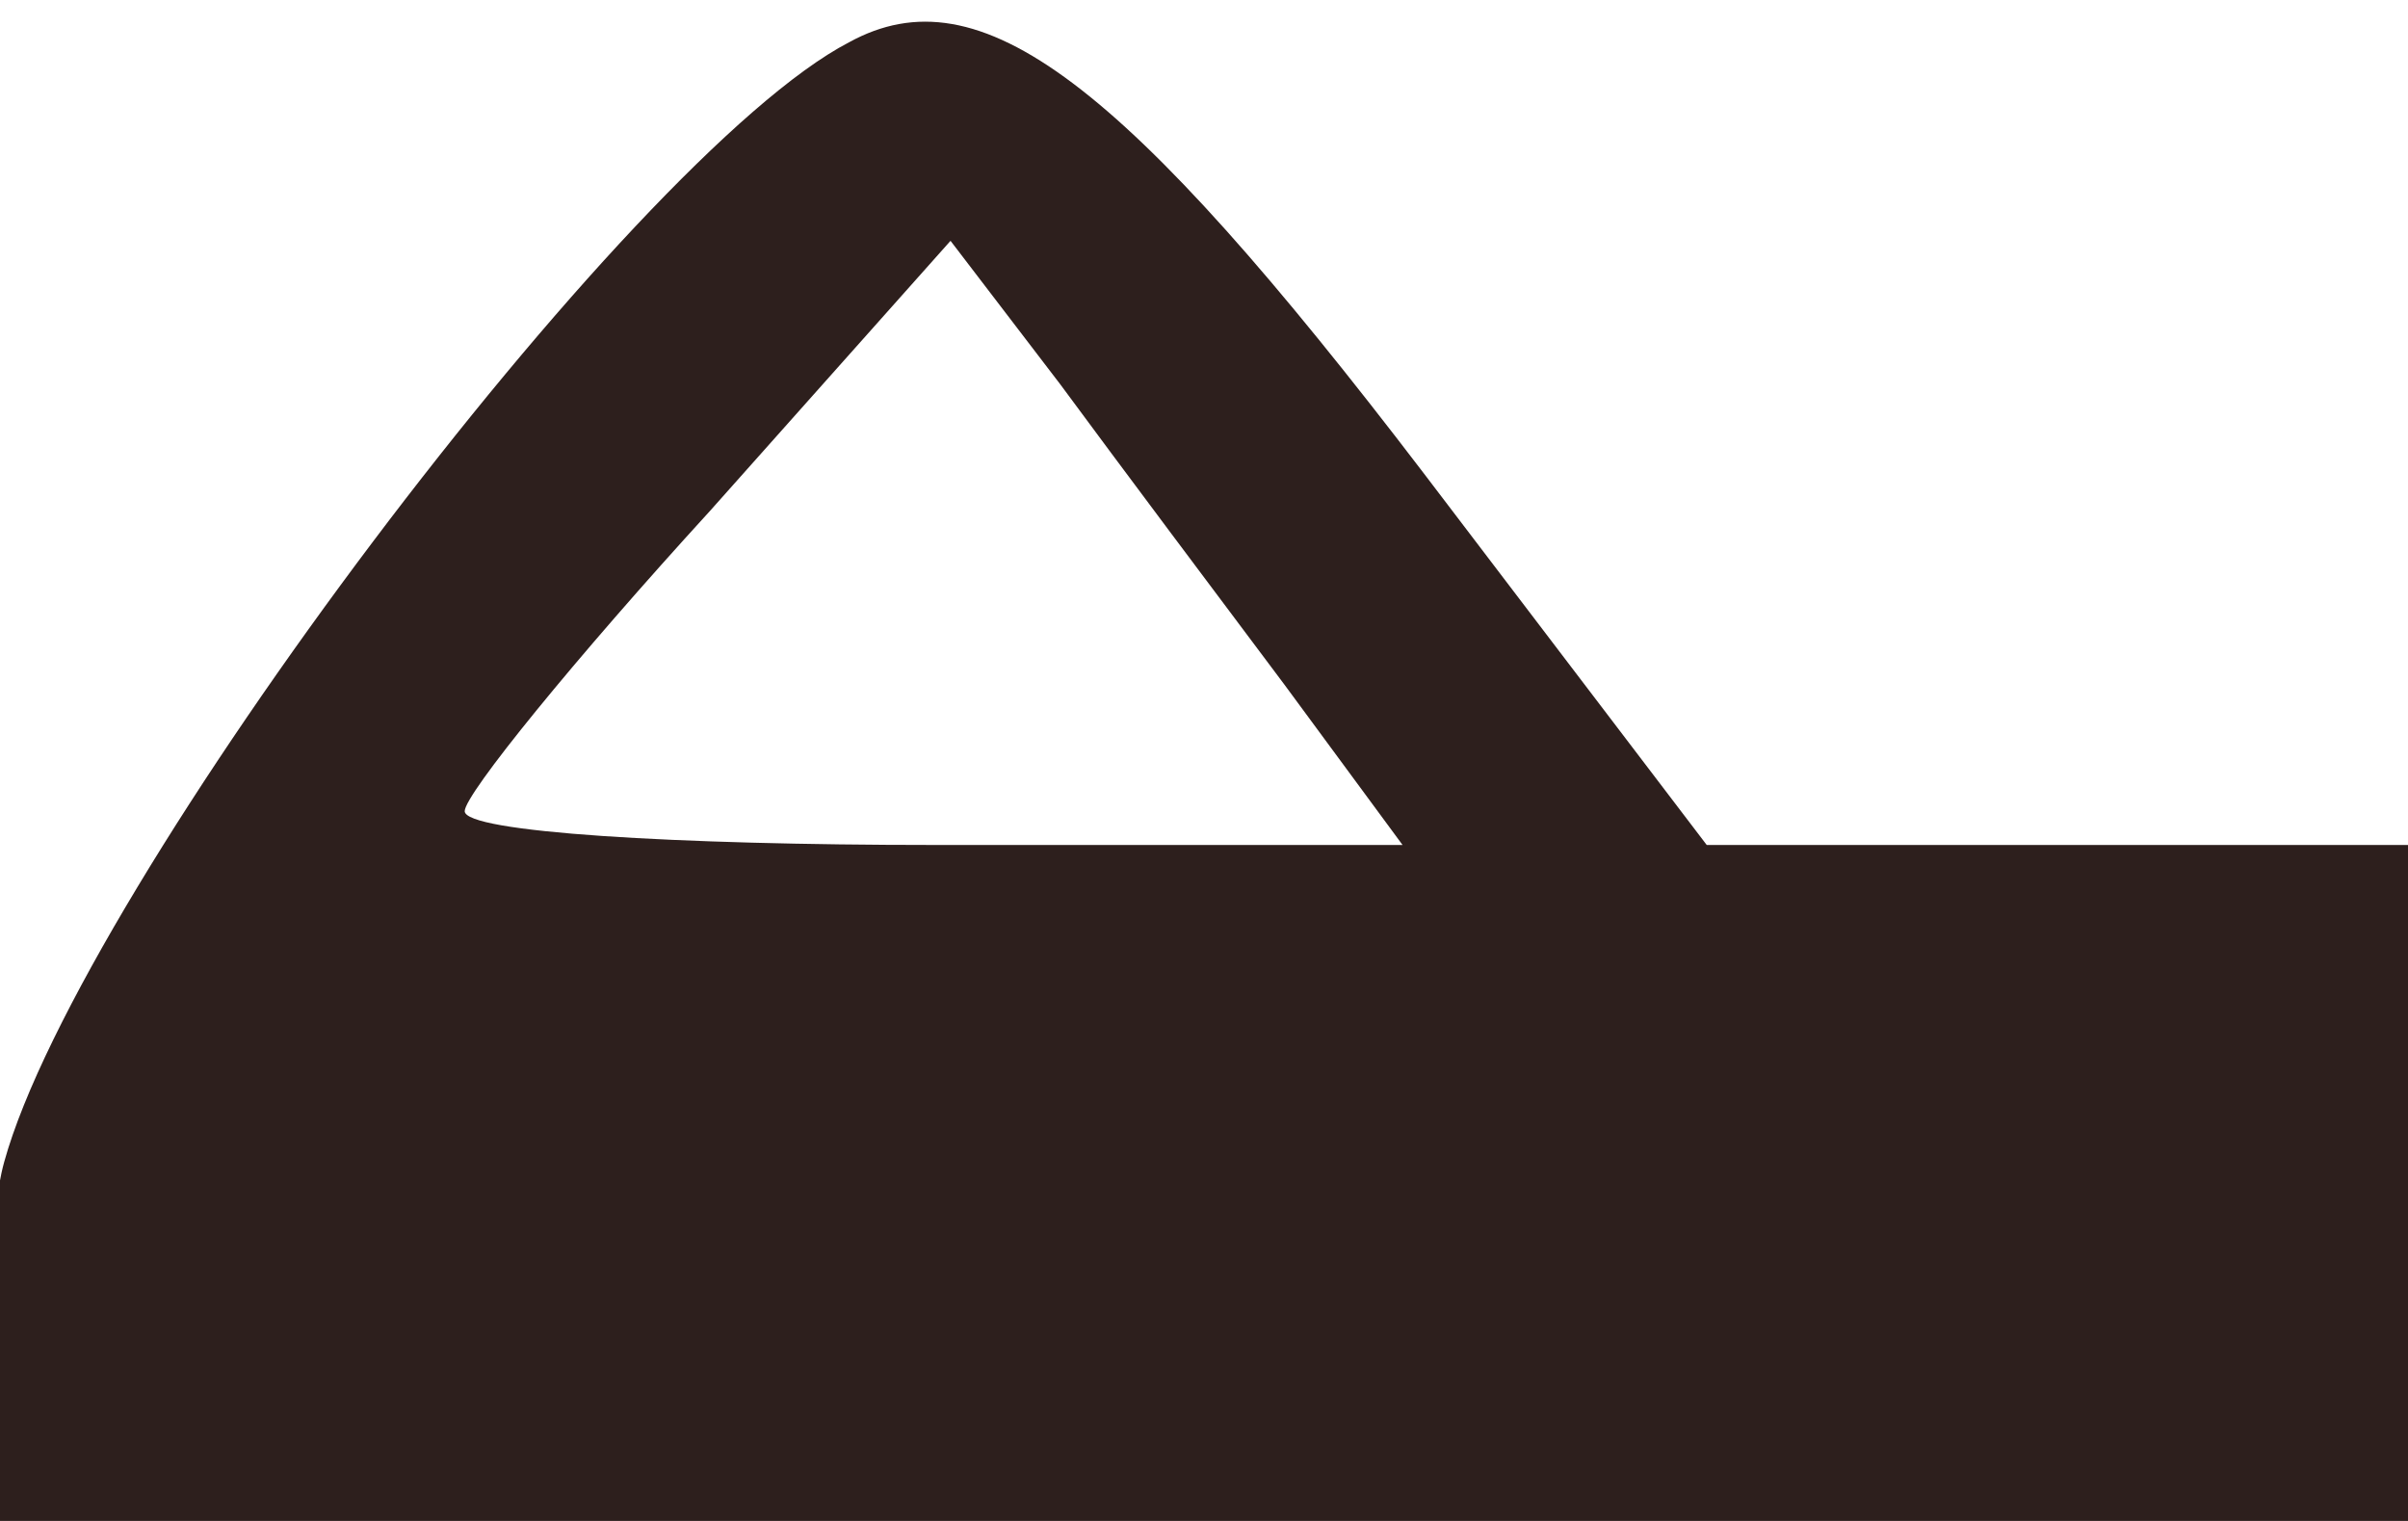<svg version="1.2" xmlns="http://www.w3.org/2000/svg" viewBox="0 0 57 36" width="57" height="36">
	<title>catEarsLeft-svg</title>
	<style>
		.s0 { fill: #2D1F1D } 
	</style>
	<g id="Layer">
		<path id="Layer" fill-rule="evenodd" class="s0" d="m-1 87v-27.8c0-17 0.4-29.2 1.1-31.7 1.8-6.5 14.8-23.8 20-26.5 3.1-1.7 6.5 0.9 13.6 10.2l6.7 8.8h30.1l6.5-8.6c6.9-9.1 10.2-11.7 13.5-10.4 4.3 1.6 18.1 19.2 20.4 25.9 0.7 2.2 1.1 13.1 1.1 31.7v28.4zm12-67.8c0 0.5 5 0.8 11.1 0.8h11.1l-2.8-3.8c-1.5-2-3.9-5.2-5.3-7.1l-2.6-3.4-5.7 6.4c-3.2 3.5-5.8 6.7-5.8 7.1zm17.1 20.6c0.4 4 6.3 10 10.7 10.8 2.7 0.5 4.9 0 10.1-2.6l6.7-3.2 6.2 3.1c3.4 1.7 7.1 3.1 8.2 3.1 6.3 0 14.9-9.1 11.9-12.6-1.7-2-2.5-1.8-6.3 2.1-2 1.9-4.3 3.5-5.3 3.5-1 0-4.7-1.6-8.3-3.5l-6.5-3.5-6.7 3.5c-3.7 1.9-7.5 3.5-8.4 3.5-0.9 0-3.1-1.6-4.9-3.6-2.9-3.1-3.6-3.4-5.4-2.5-1.2 0.7-2.1 1.5-2 1.9zm52.8-24.1l-3 4.3h11.1c12.8 0 12.6 0.3 4.4-8.9l-4.8-5.3-2.4 2.8c-1.3 1.6-3.7 4.8-5.3 7.1z"/>
	</g>
</svg>
